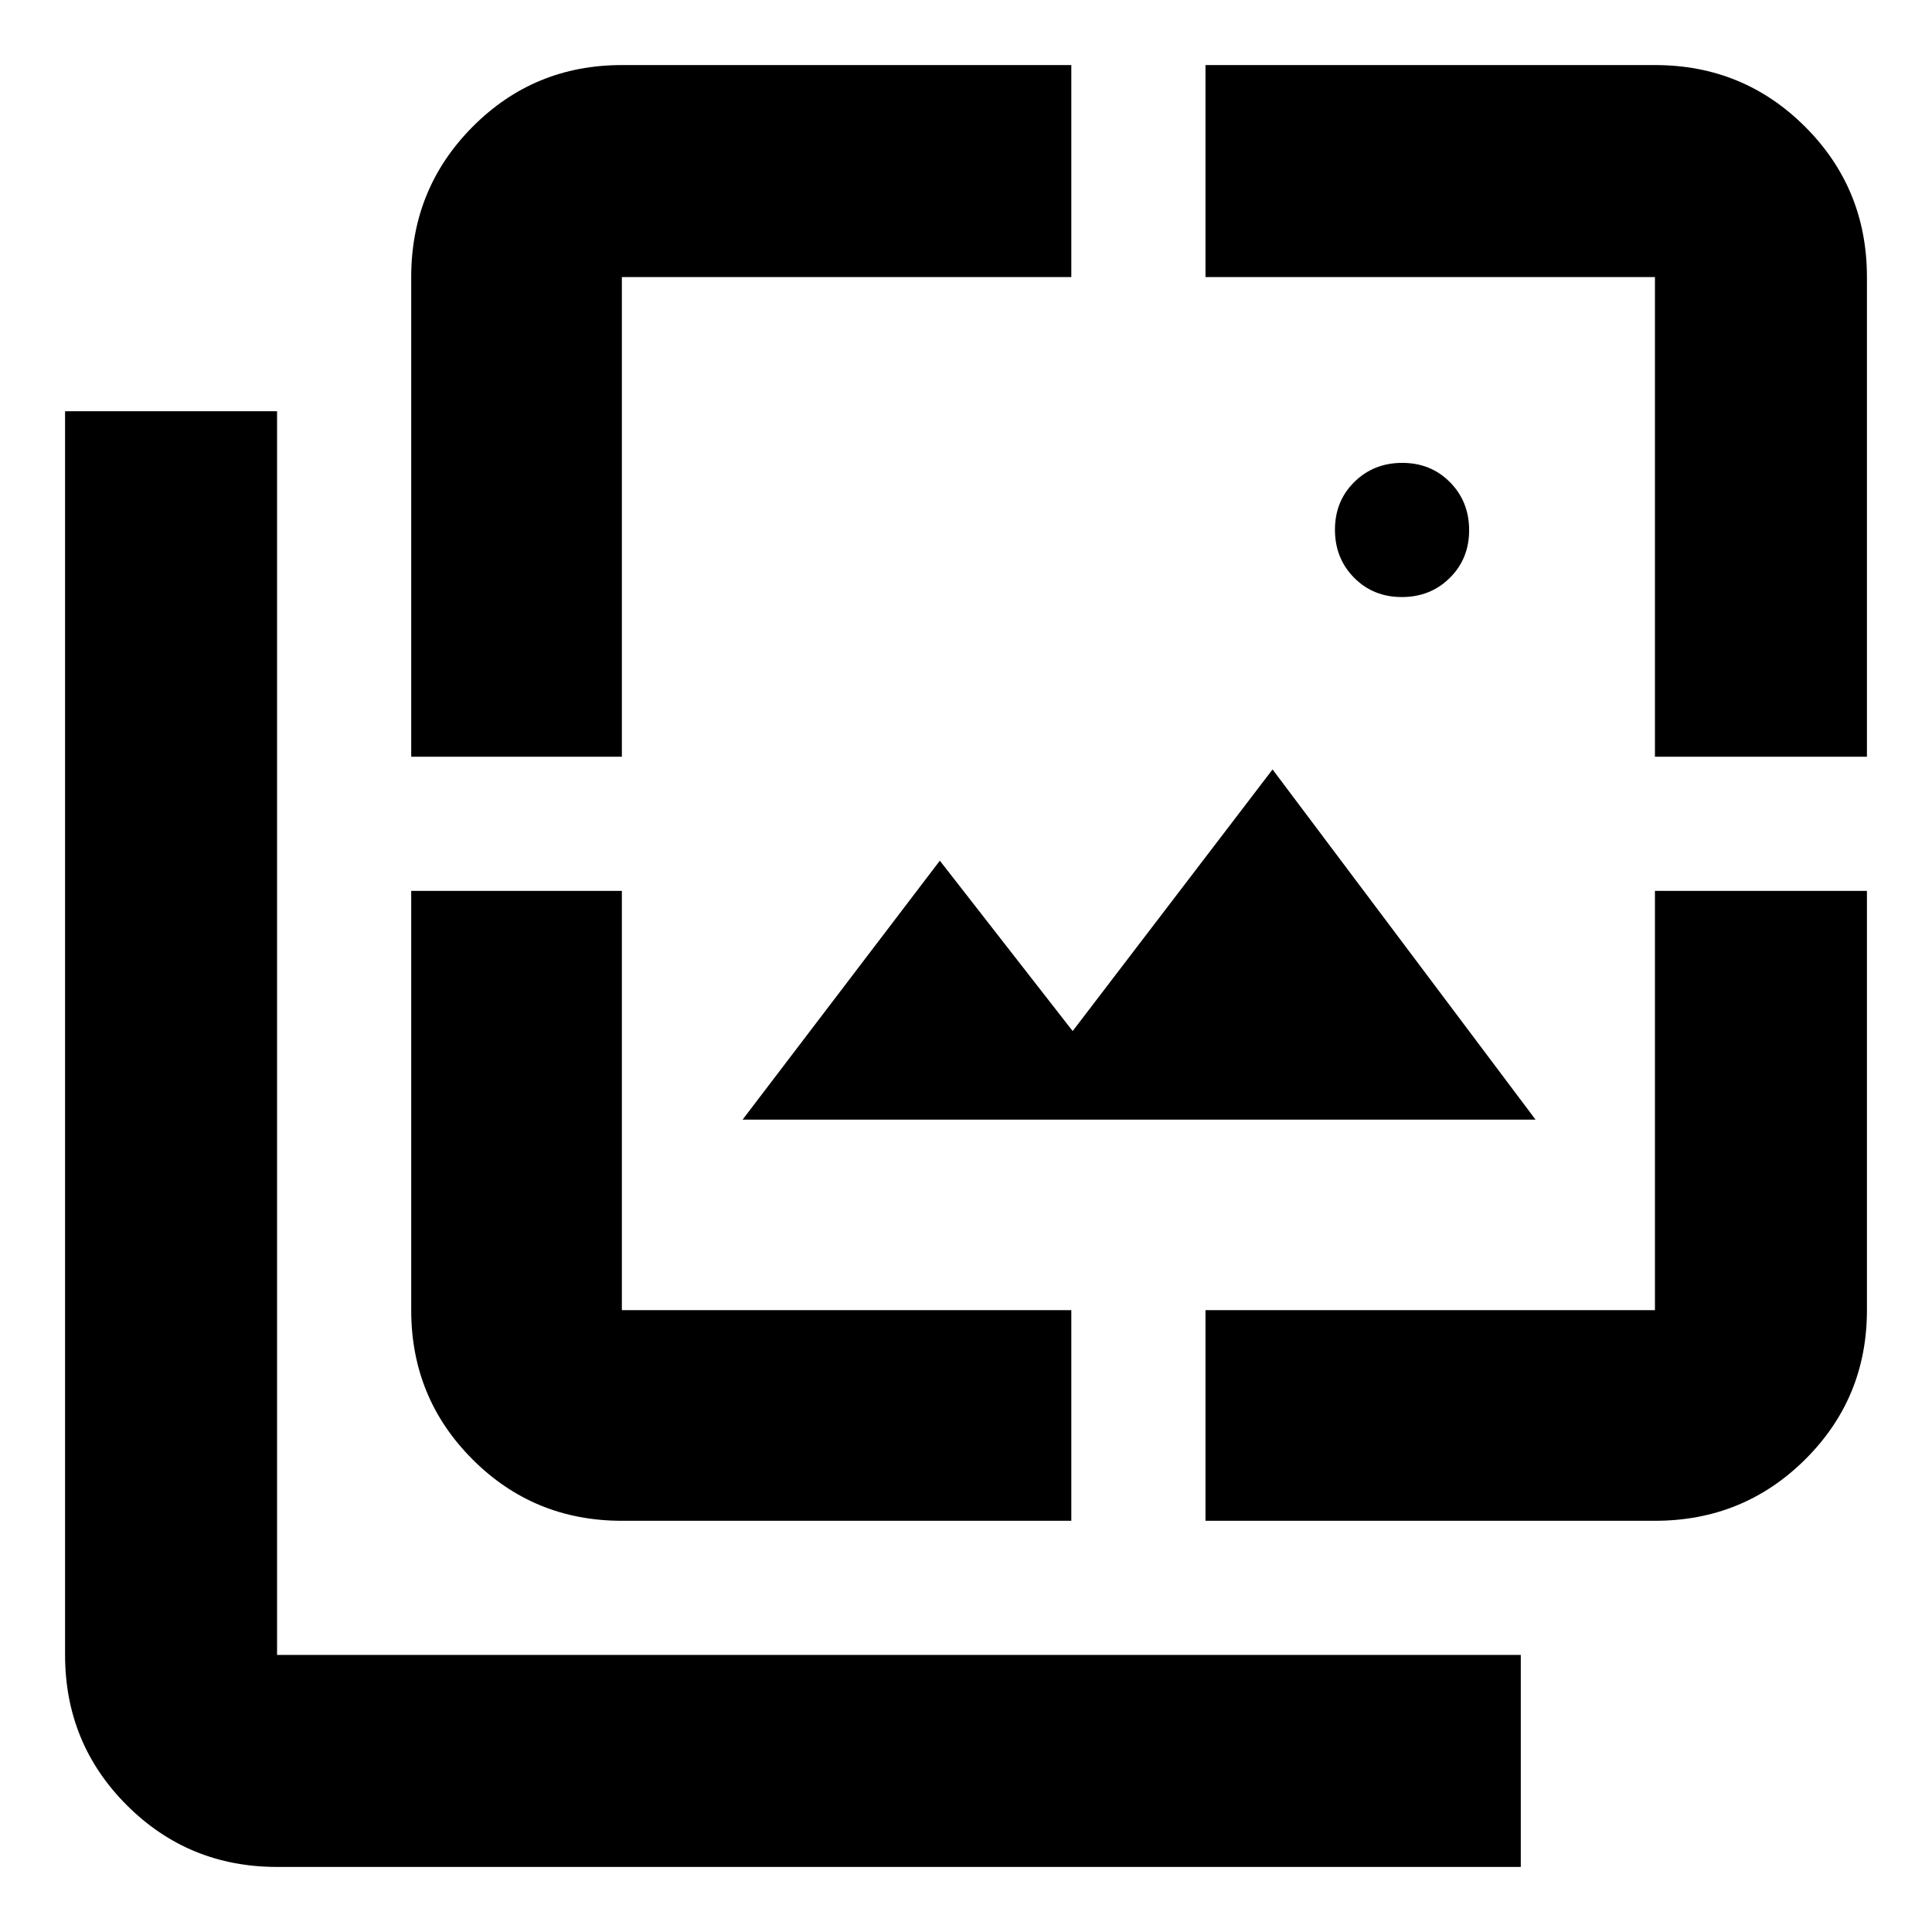 <svg xmlns="http://www.w3.org/2000/svg" height="40" viewBox="0 -960 960 960" width="40"><path d="M696.55-663.33q-14.22 0-23.72-9.62-9.5-9.62-9.5-23.83 0-14.22 9.62-23.72 9.62-9.5 23.83-9.5 14.22 0 23.72 9.62 9.5 9.61 9.5 23.83 0 14.22-9.62 23.72-9.61 9.5-23.83 9.5ZM369-403.67l98-128.66 66 84.66 99.33-130 130.67 174H369ZM137.67-32.33q-43.98 0-74.66-30.68t-30.68-74.66v-618h105.34v618h618v105.34h-618ZM204.33-584v-238.33q0-43.98 30.49-74.66 30.48-30.68 74.18-30.68h223.33v105.34H309V-584H204.33ZM309-204.33q-43.7 0-74.18-30.49-30.49-30.48-30.49-74.18v-208.33H309V-309h223.33v104.67H309Zm290 0V-309h223.33v-208.33h105.34V-309q0 43.7-30.68 74.18-30.68 30.49-74.66 30.49H599ZM822.33-584v-238.33H599v-105.34h223.33q43.98 0 74.66 30.68t30.68 74.66V-584H822.33Z"/></svg>